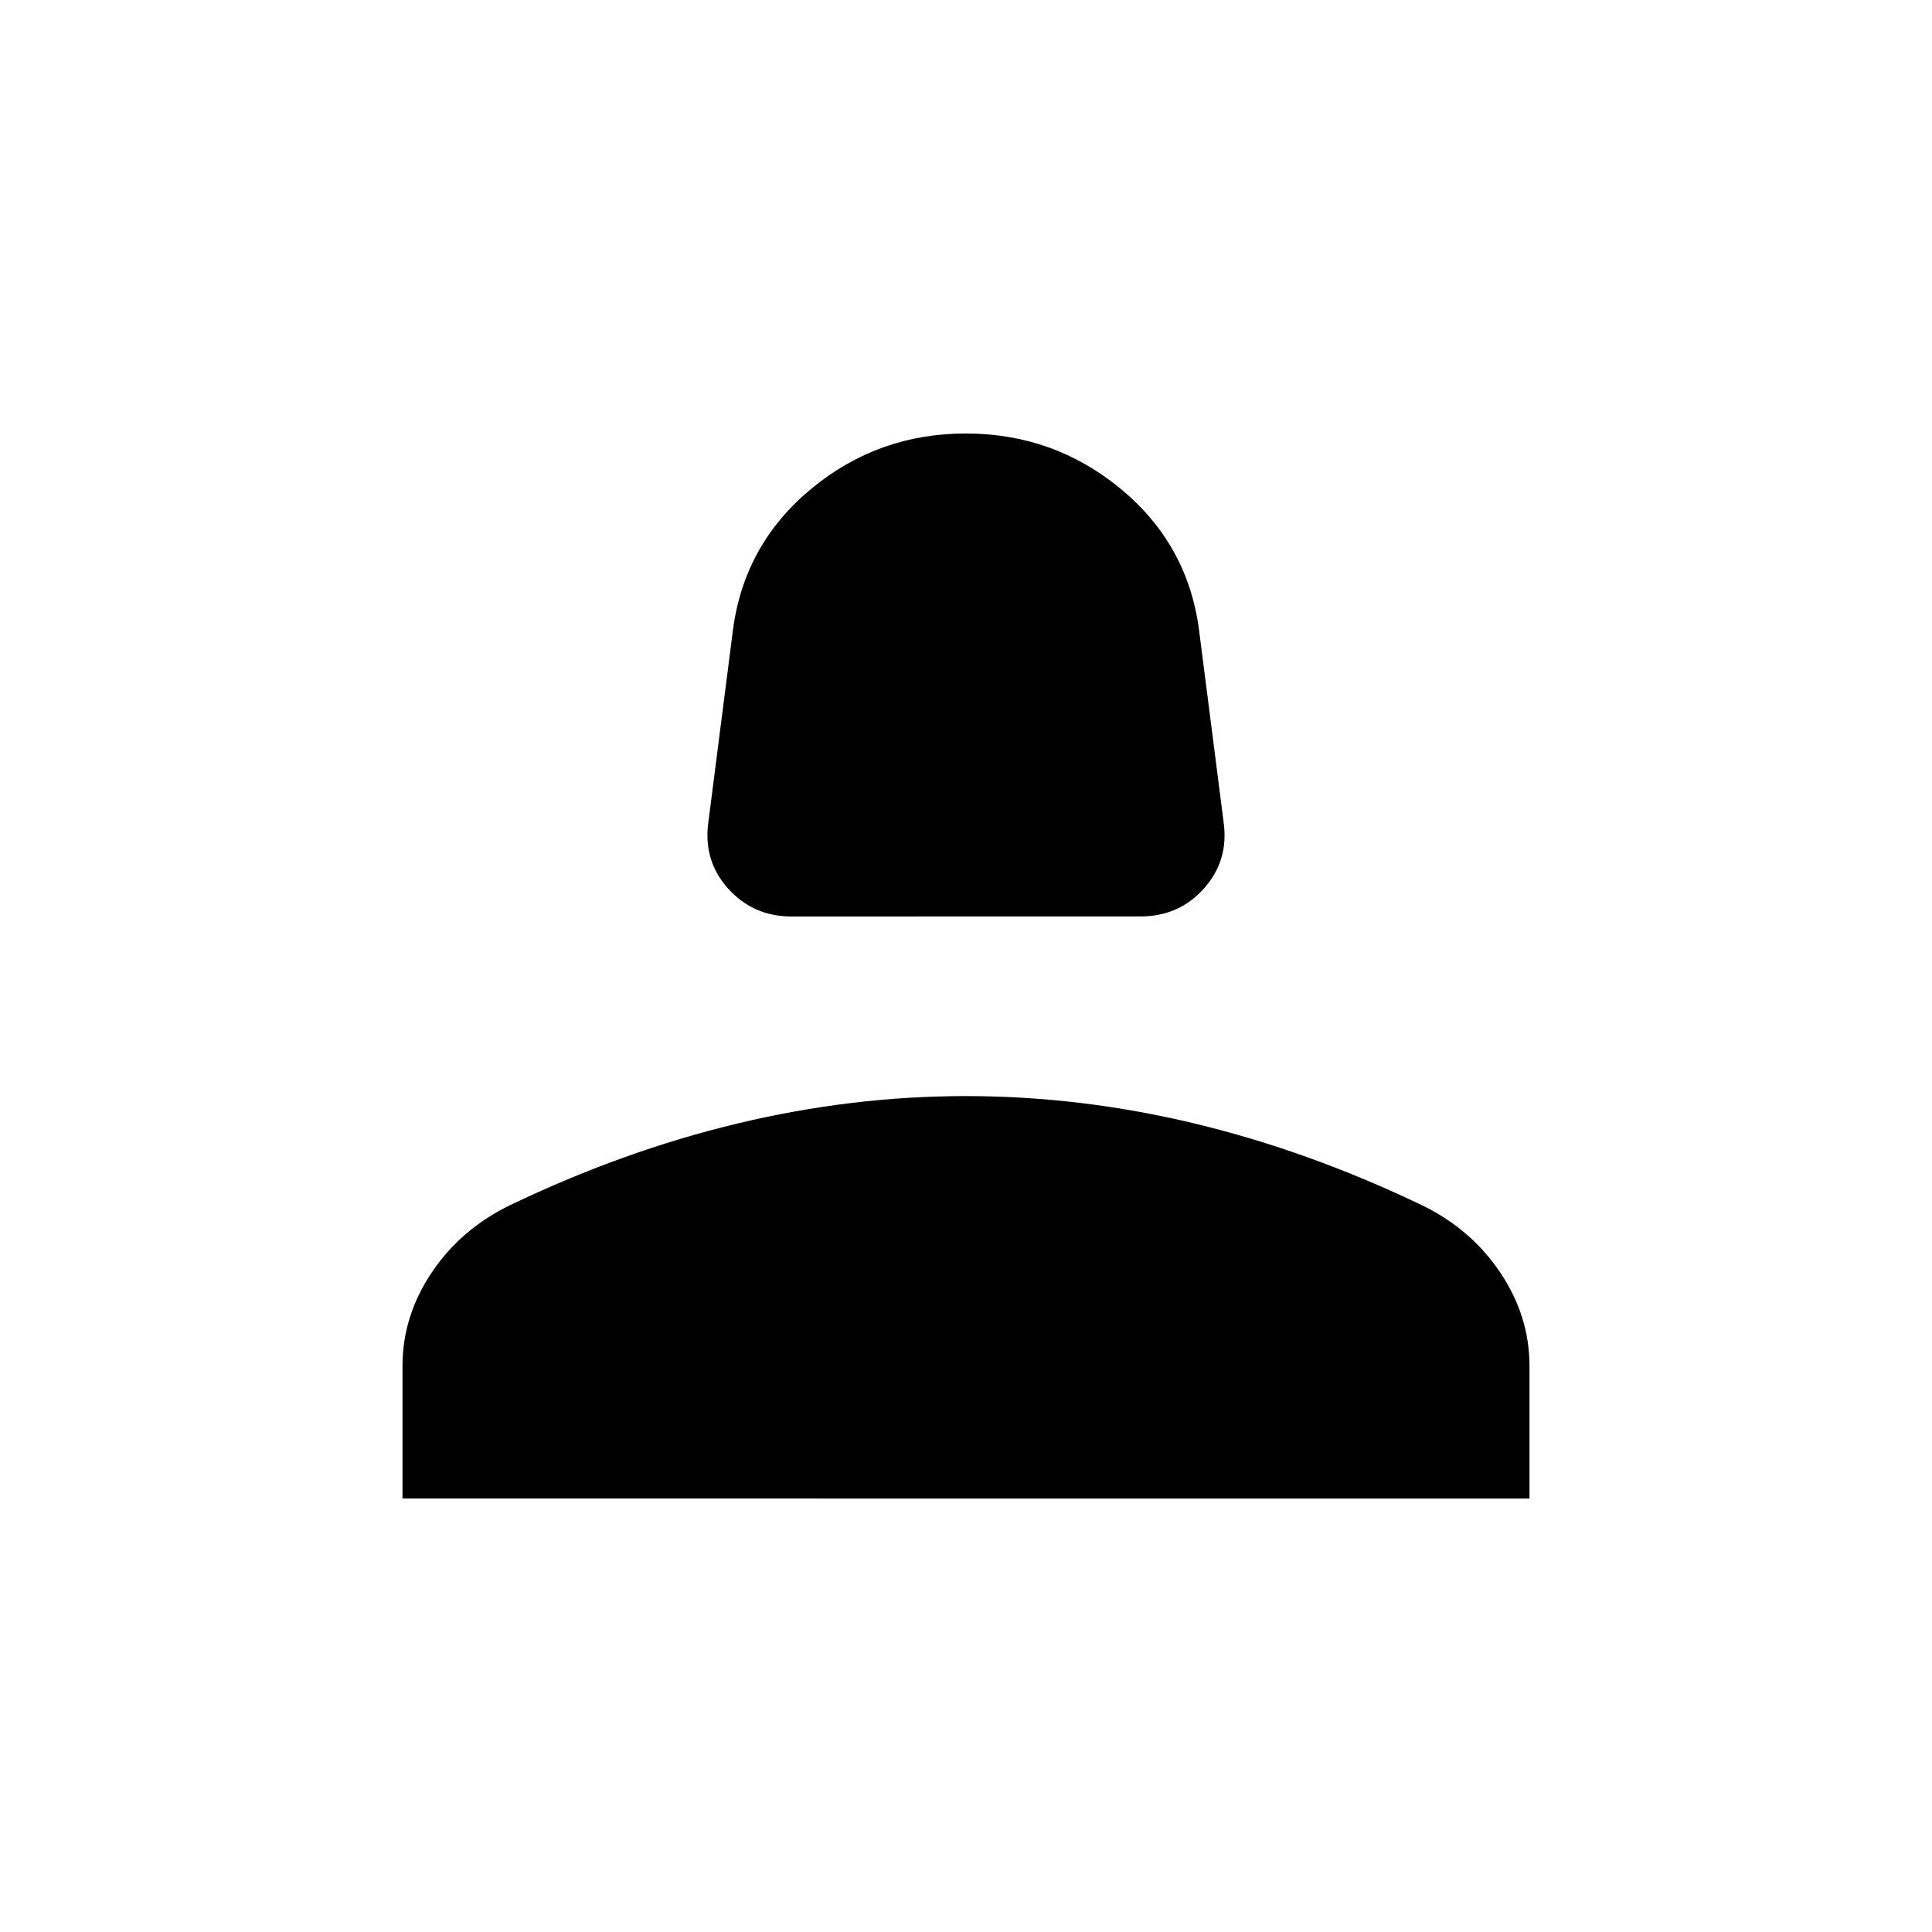 <svg xmlns="http://www.w3.org/2000/svg" width="3em" height="3em" viewBox="0 0 24 24"><path fill="currentColor" d="M9.833 11.385q-.477 0-.789-.348T8.8 10.21l.306-2.392q.142-1.06.973-1.747T12 5.385t1.921.687t.973 1.747l.306 2.393q.067.477-.244.825t-.789.347zM5 18.615V16.97q0-.619.36-1.158q.361-.54.97-.838q1.416-.679 2.834-1.018q1.417-.34 2.836-.34t2.837.34t2.832 1.018q.61.298.97.838q.361.539.361 1.158v1.646z"/></svg>